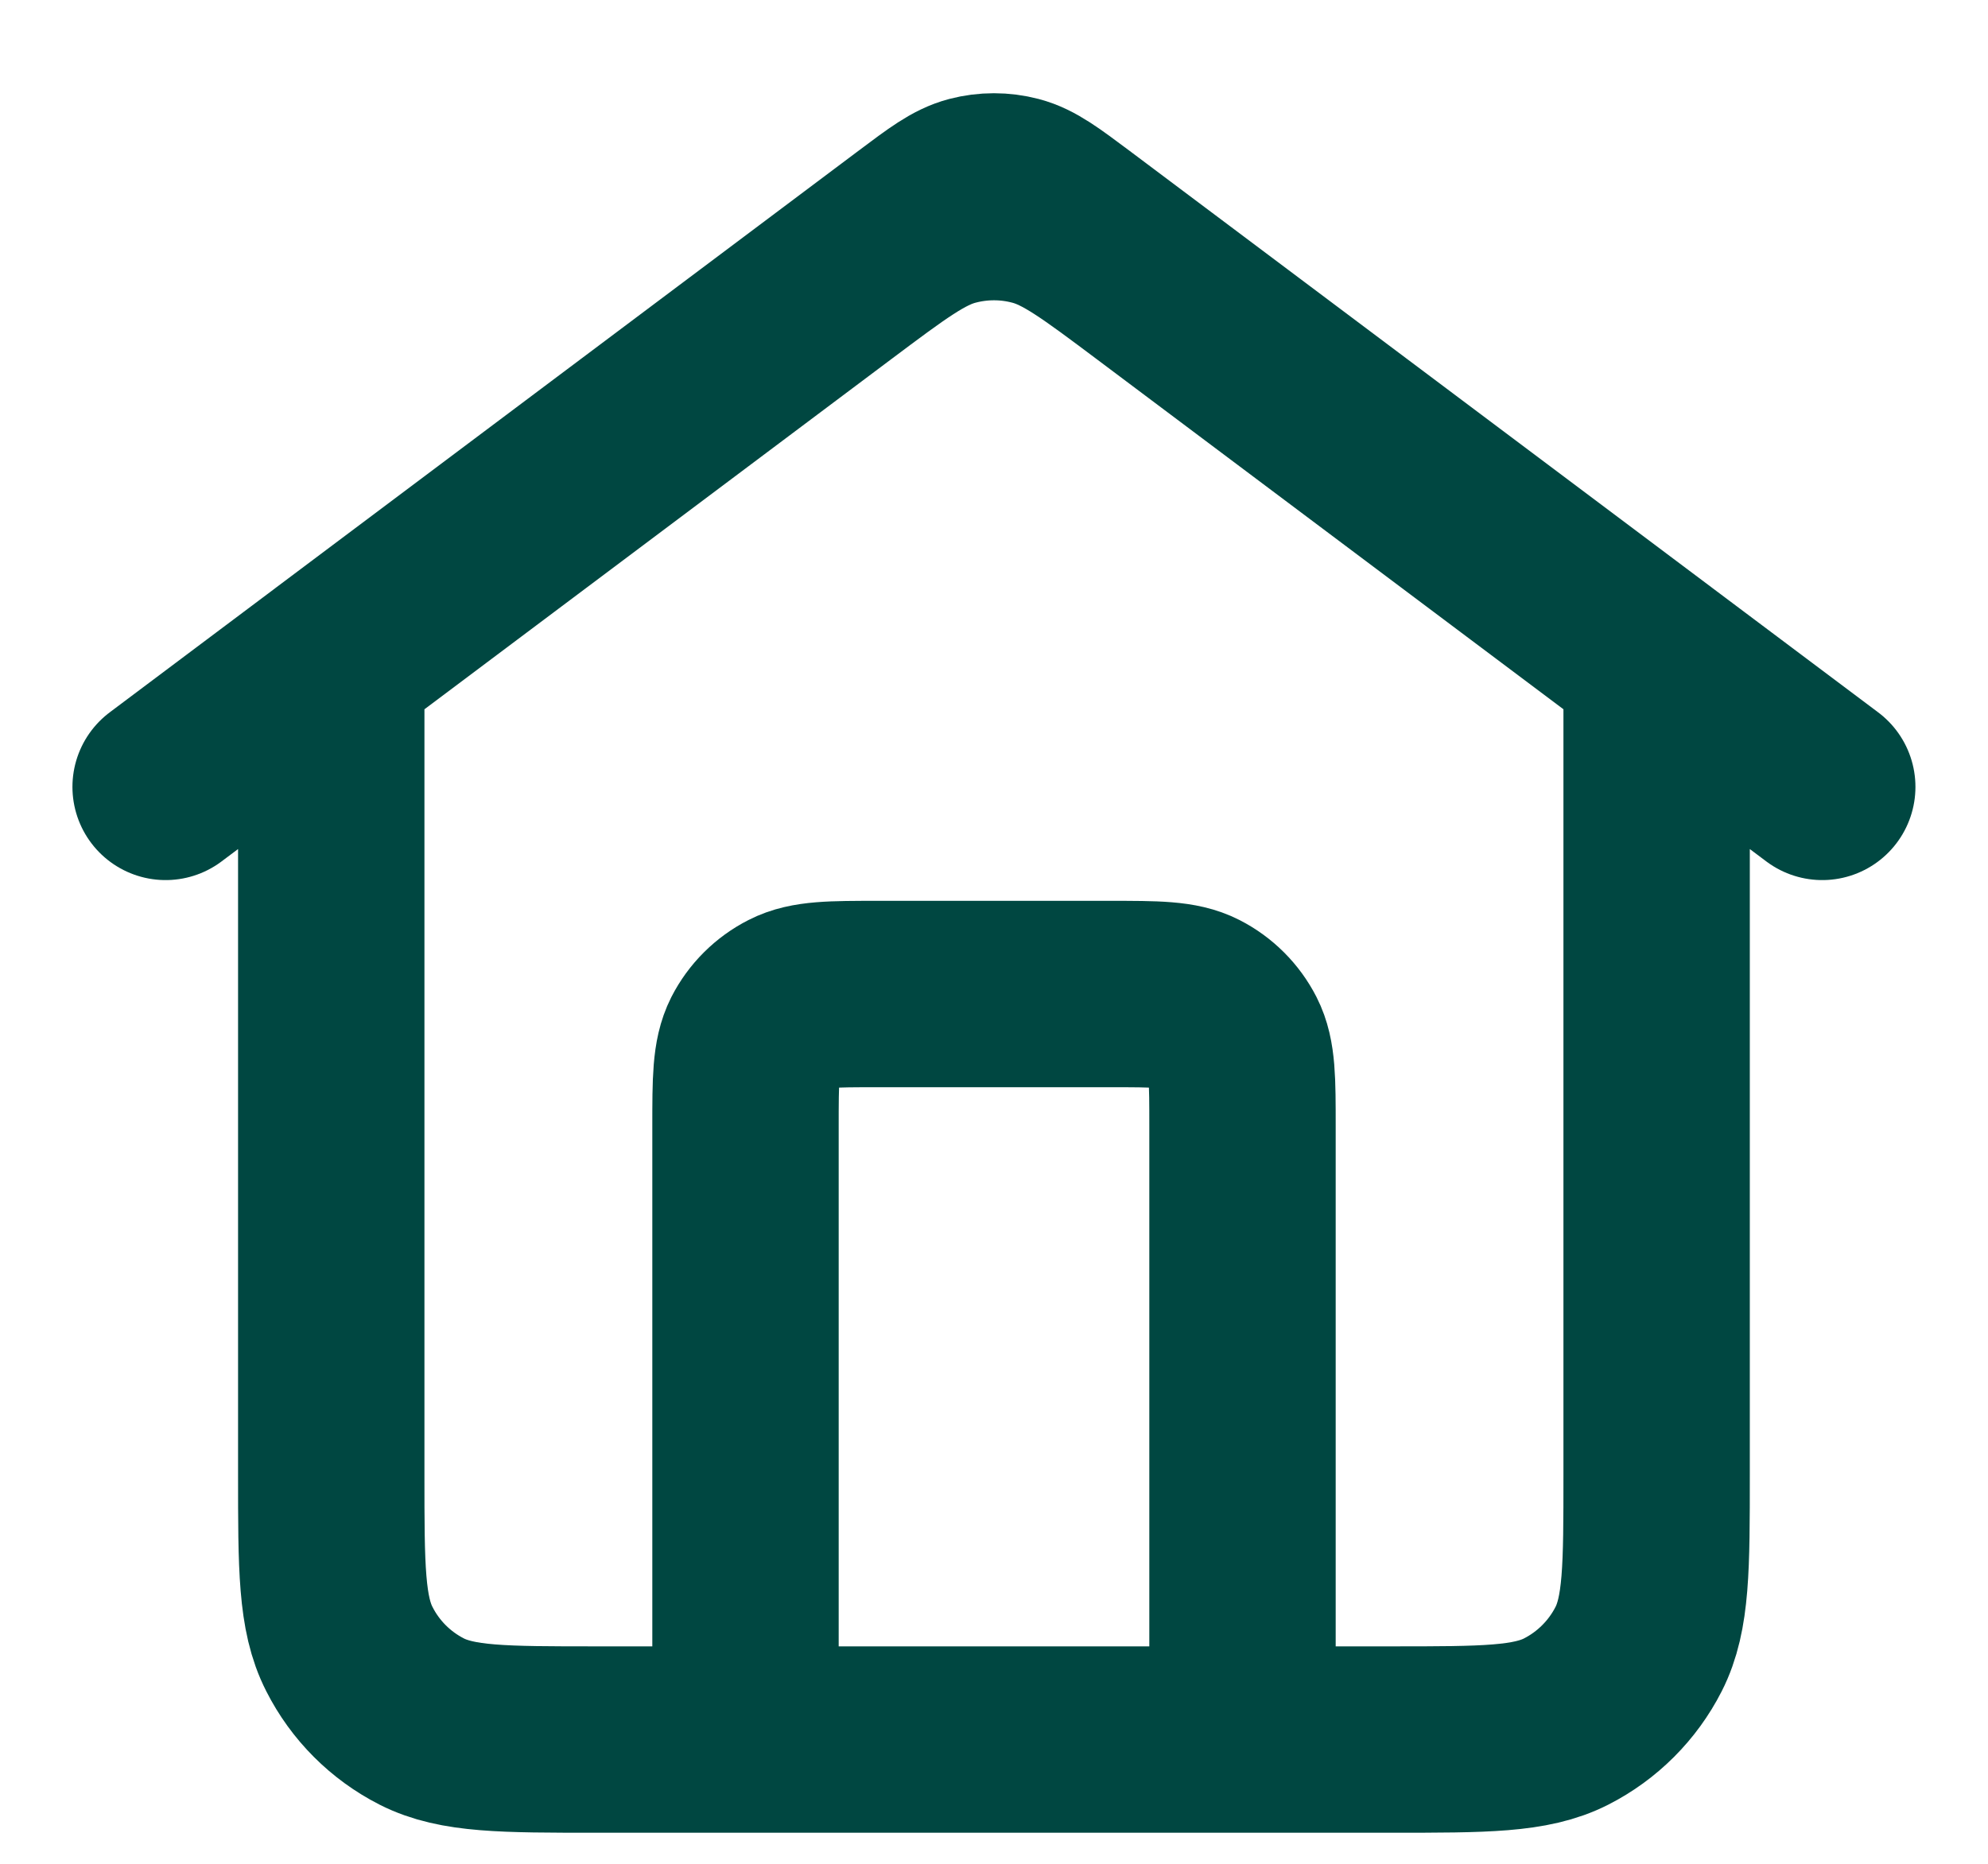 <svg width="16" height="15" viewBox="0 0 16 15" fill="none" xmlns="http://www.w3.org/2000/svg">
<path d="M6 14V9.067C6 8.693 6 8.507 6.072 8.364C6.136 8.239 6.238 8.137 6.364 8.073C6.506 8 6.693 8 7.066 8H8.933C9.306 8 9.493 8 9.636 8.073C9.761 8.137 9.863 8.239 9.927 8.364C10 8.507 10 8.693 10 9.067V14M1.333 6.333L7.36 1.813C7.589 1.641 7.704 1.555 7.83 1.522C7.941 1.493 8.058 1.493 8.169 1.522C8.295 1.555 8.41 1.641 8.64 1.813L14.666 6.333M2.666 5.333V11.867C2.666 12.613 2.666 12.987 2.812 13.272C2.939 13.523 3.143 13.727 3.394 13.855C3.68 14 4.053 14 4.8 14H11.2C11.946 14 12.32 14 12.605 13.855C12.856 13.727 13.06 13.523 13.188 13.272C13.333 12.987 13.333 12.613 13.333 11.867V5.333L9.28 2.293C8.821 1.949 8.591 1.777 8.339 1.711C8.117 1.652 7.883 1.652 7.66 1.711C7.408 1.777 7.179 1.949 6.72 2.293L2.666 5.333Z" stroke="#004741" stroke-width="1.5" stroke-linecap="round" stroke-linejoin="round"/>
</svg>
